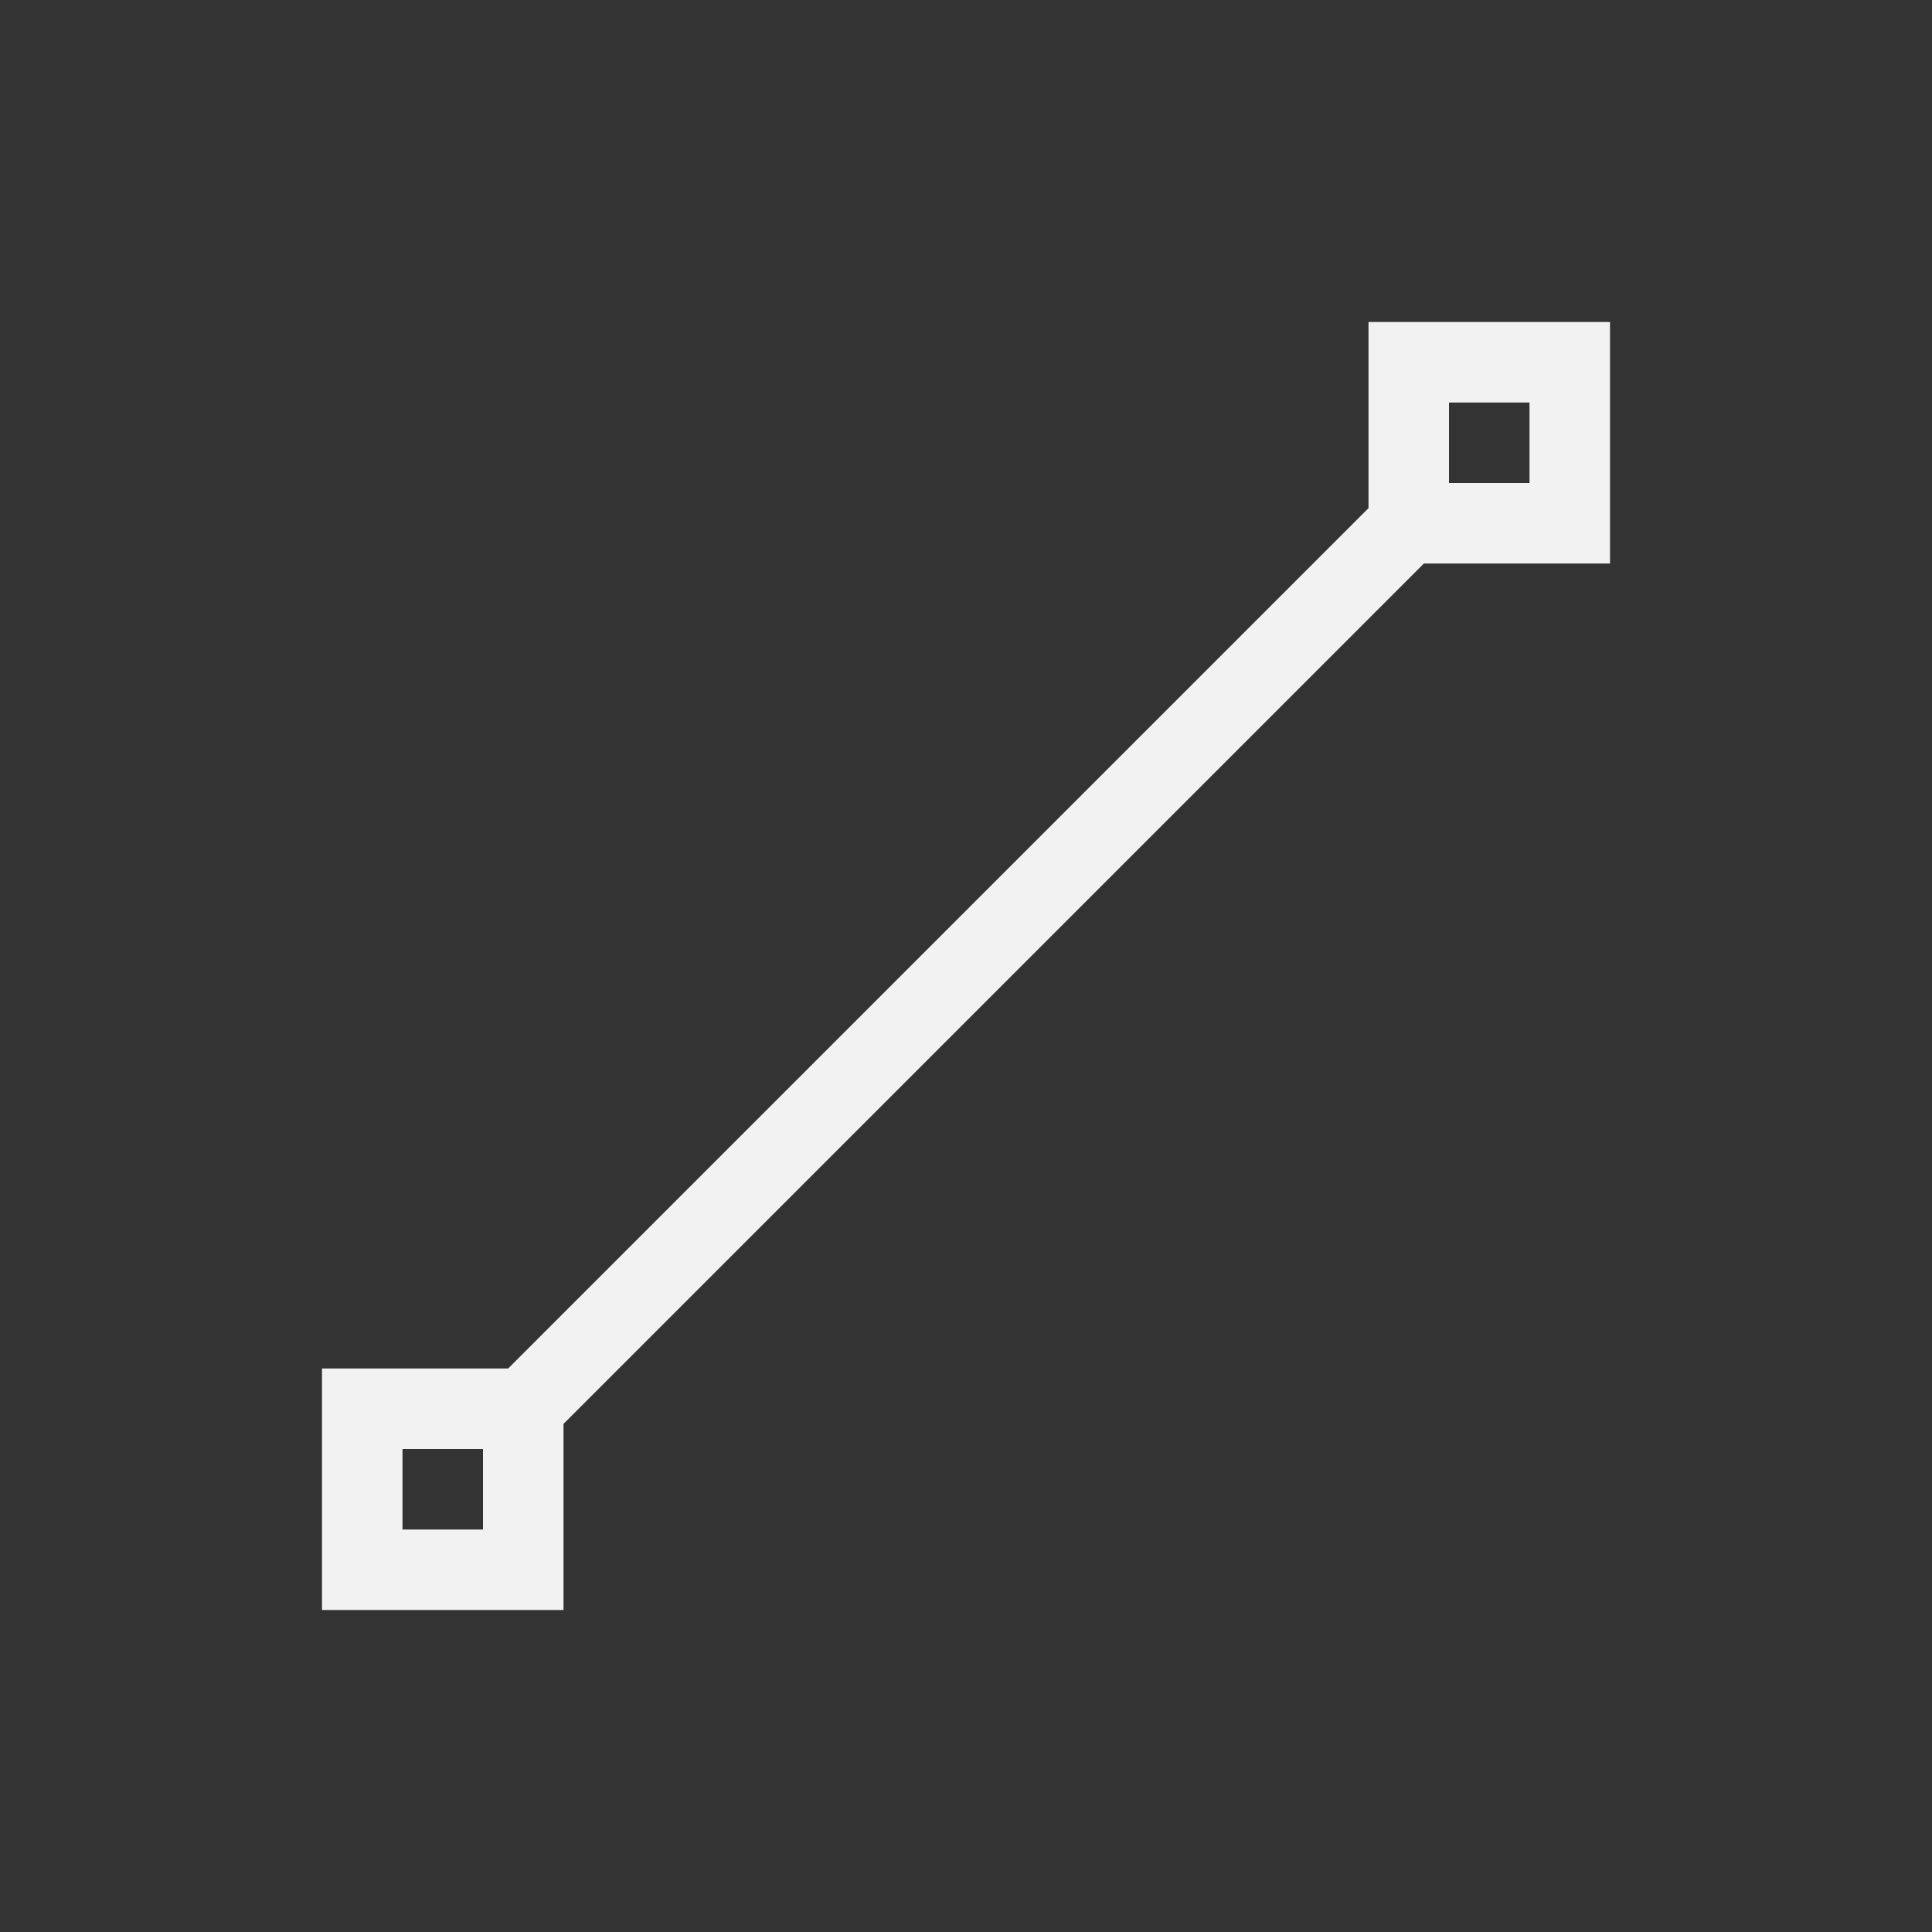 <svg xmlns="http://www.w3.org/2000/svg" viewBox="0 0 24 24">
  <rect x="0" y="0" width="24" height="24" fill="#333333" stroke="none"/>
  <defs id="defs3051">
    <style type="text/css" id="current-color-scheme">
      .ColorScheme-Text {
        color:#f2f2f2
      }
      </style>
  </defs>
  <a transform="translate(1,1)">
 <path 
    style="fill:currentColor;fill-opacity:1;stroke:none" 
	d="m16 3v2.312l-10.688 10.688h-2.312v3h3v-2.312l10.688-10.688h2.312v-3h-3m1 1h1v1h-1v-1m-13 13h1v1h-1v-1"
    class="ColorScheme-Text"
    />  
</a>
</svg>
